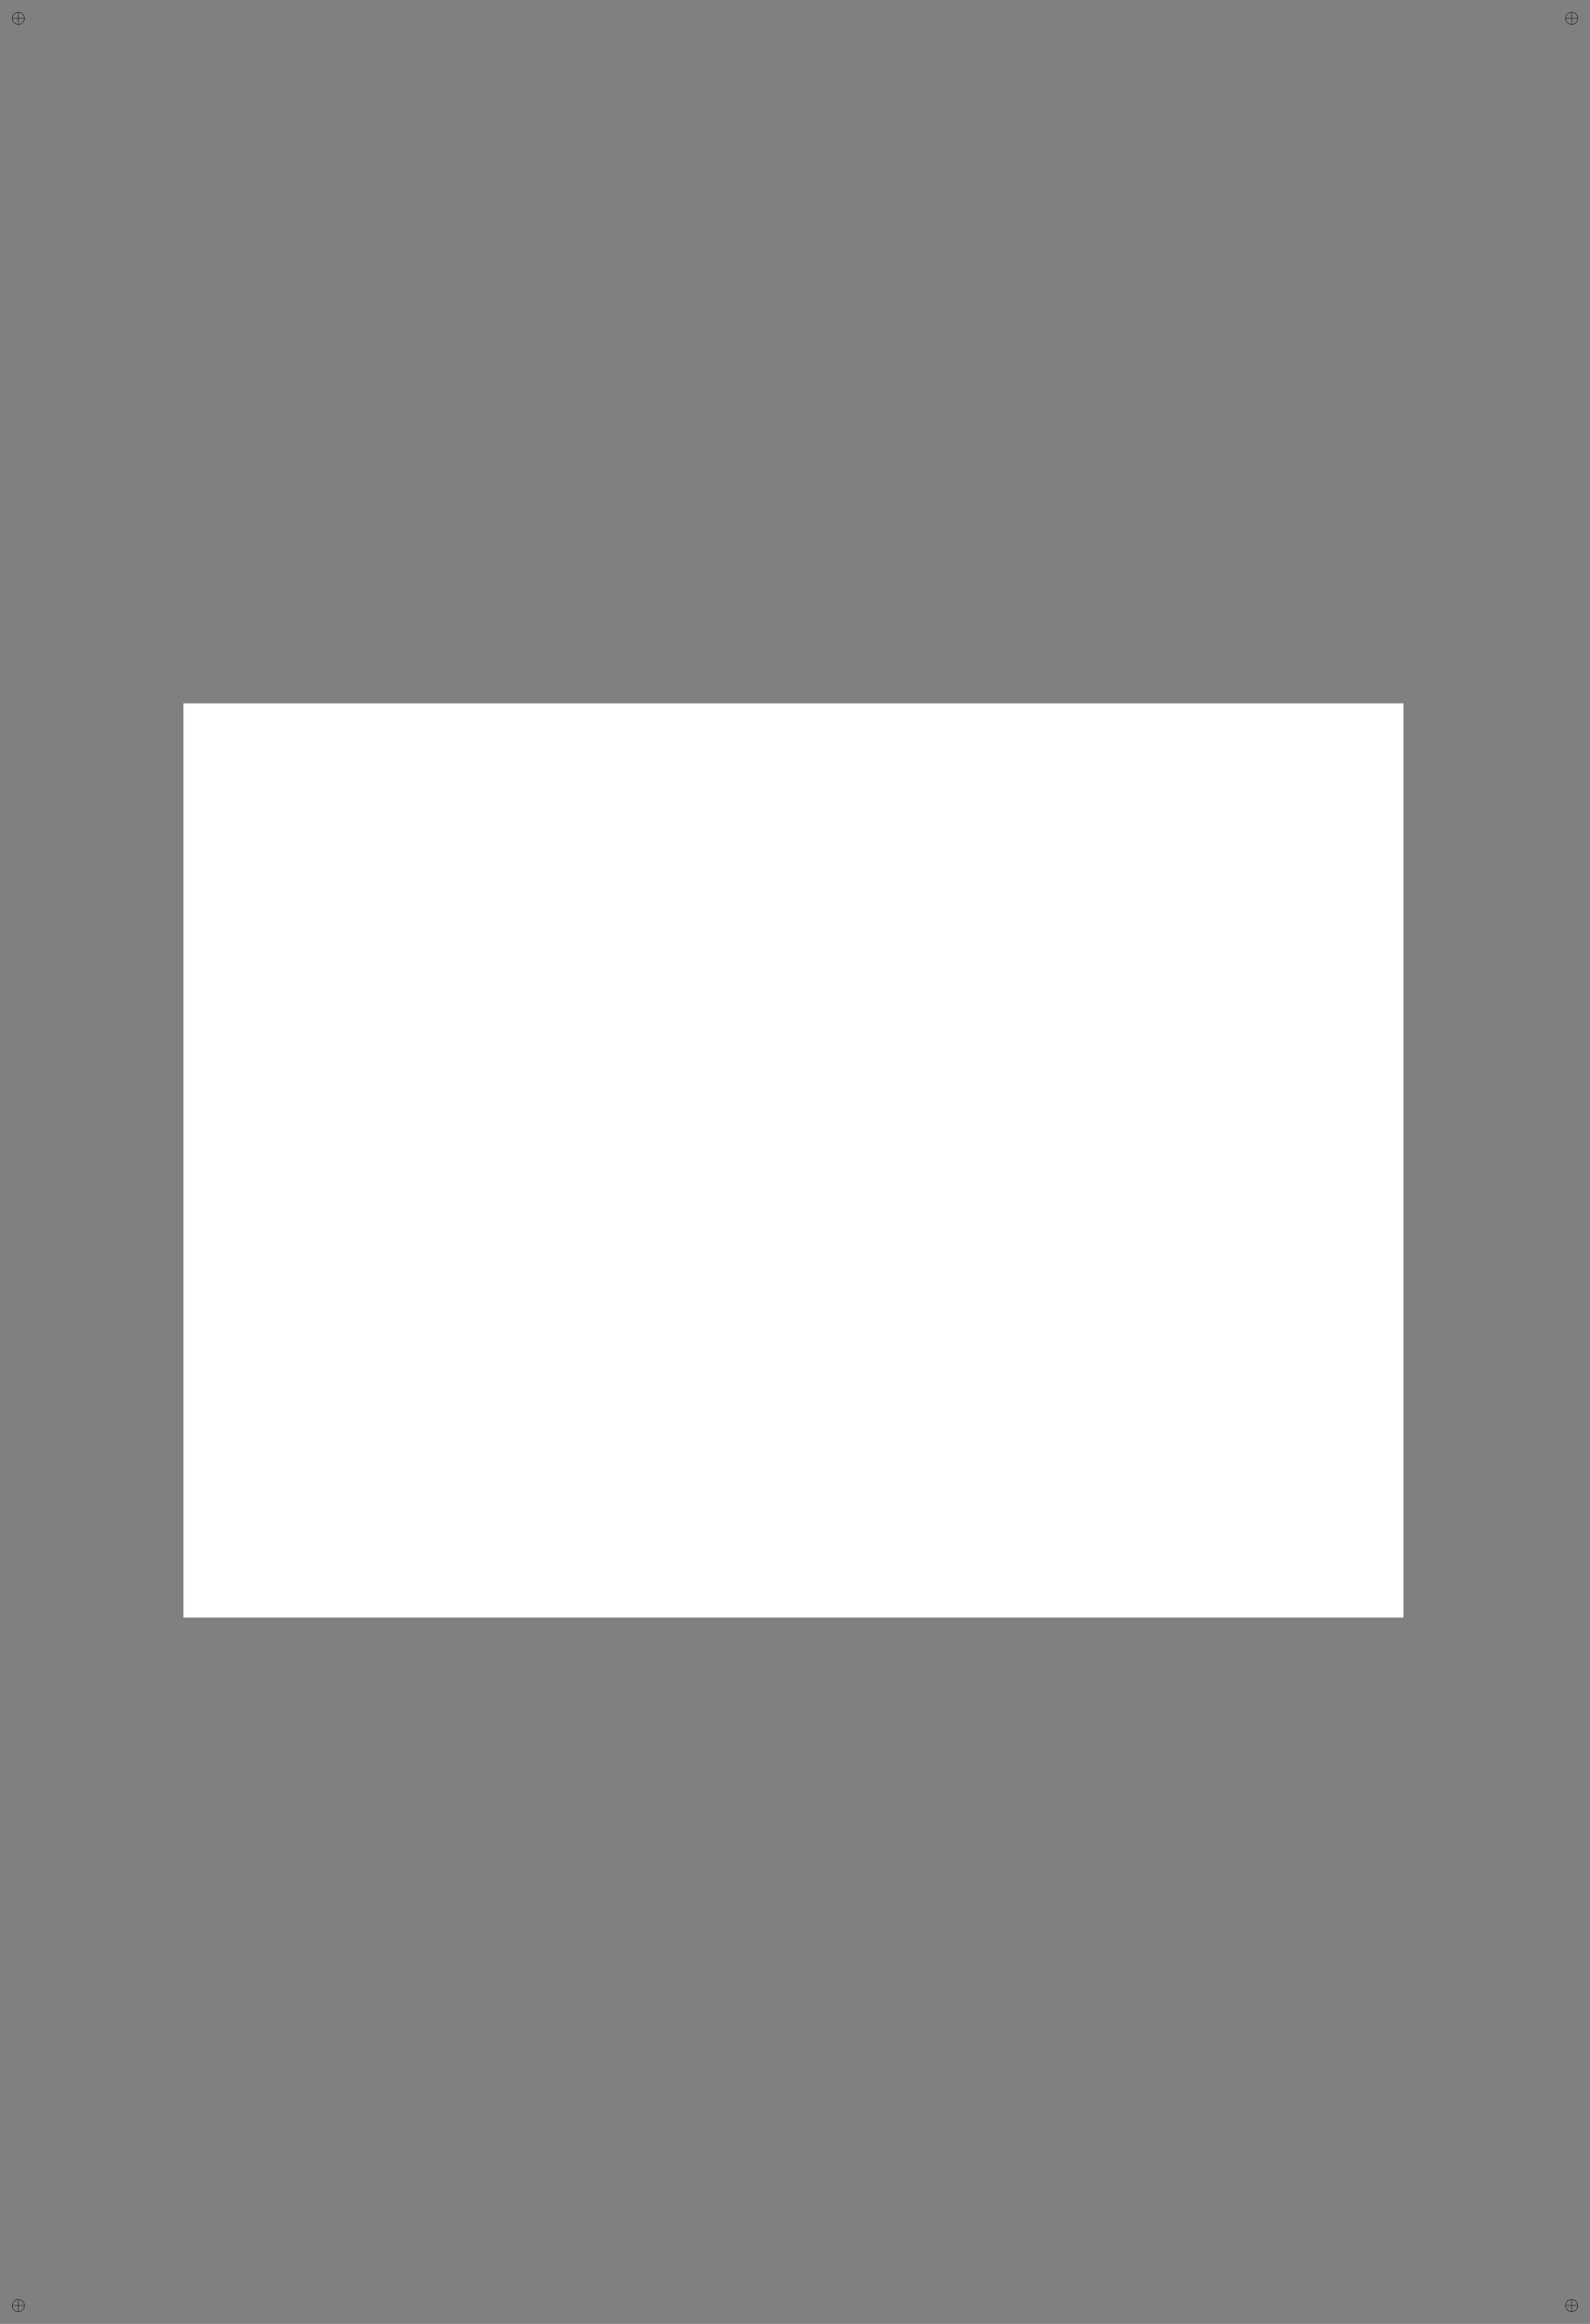 <svg xmlns="http://www.w3.org/2000/svg" width="3900" height="5700">
  <rect width="100%" height="100%" fill="#808080" stroke="none"/>
  <path d="M 450.0,1725.0 L 450.0,3967.5 L 3442.5,3967.5 L 3442.5,1725.0 Z" fill="#feffff"/>
  <g>
    <circle cx="45" cy="45" r="15" fill="none" stroke="black" stroke-width="1"/>
    <line x1="30" y1="45" x2="60" y2="45" stroke="black" stroke-width="1"/>
    <line x1="45" y1="30" x2="45" y2="60" stroke="black" stroke-width="1"/>
  </g>
  <g>
    <circle cx="3855" cy="45" r="15" fill="none" stroke="black" stroke-width="1"/>
    <line x1="3840" y1="45" x2="3870" y2="45" stroke="black" stroke-width="1"/>
    <line x1="3855" y1="30" x2="3855" y2="60" stroke="black" stroke-width="1"/>
  </g>
  <g>
    <circle cx="45" cy="5655" r="15" fill="none" stroke="black" stroke-width="1"/>
    <line x1="30" y1="5655" x2="60" y2="5655" stroke="black" stroke-width="1"/>
    <line x1="45" y1="5640" x2="45" y2="5670" stroke="black" stroke-width="1"/>
  </g>
  <g>
    <circle cx="3855" cy="5655" r="15" fill="none" stroke="black" stroke-width="1"/>
    <line x1="3840" y1="5655" x2="3870" y2="5655" stroke="black" stroke-width="1"/>
    <line x1="3855" y1="5640" x2="3855" y2="5670" stroke="black" stroke-width="1"/>
  </g>
</svg>
